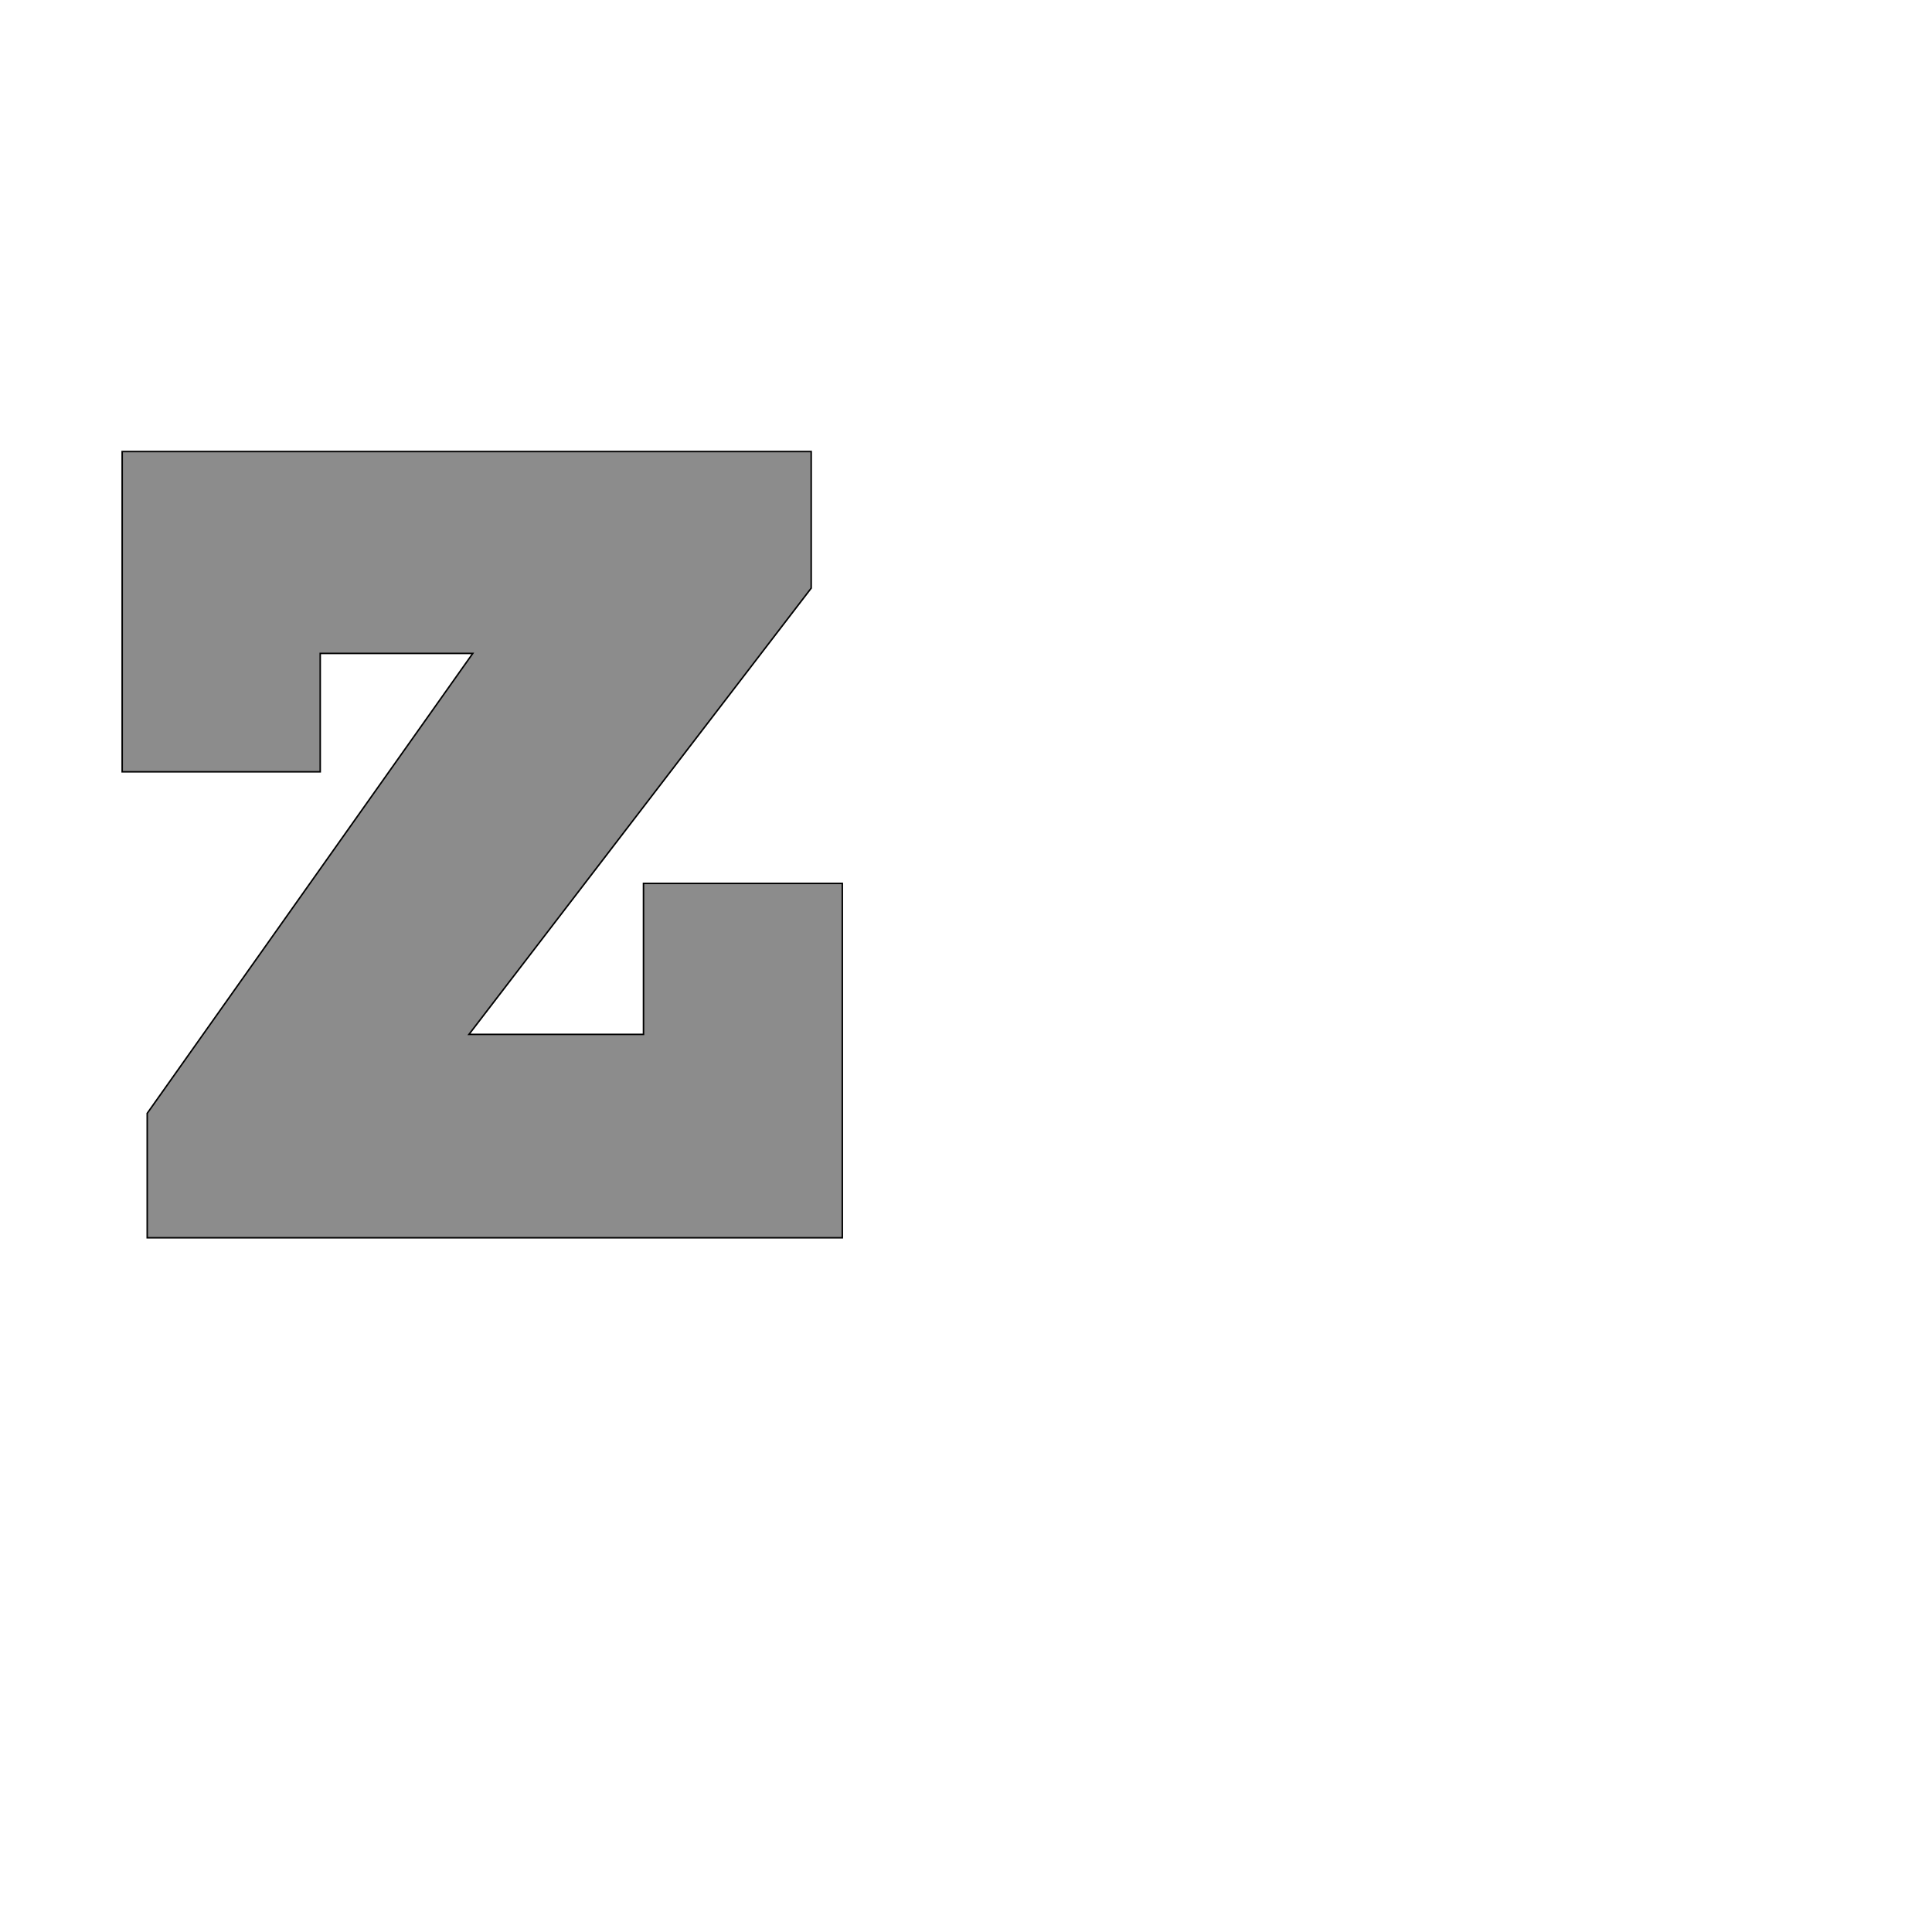 <!--
BEGIN METADATA

BBOX_X_MIN 61
BBOX_Y_MIN 0
BBOX_X_MAX 1010
BBOX_Y_MAX 1036
WIDTH 949
HEIGHT 1036
H_BEARING_X 61
H_BEARING_Y 1036
H_ADVANCE 1140
V_BEARING_X -509
V_BEARING_Y 495
V_ADVANCE 2027
ORIGIN_X 0
ORIGIN_Y 0

END METADATA
-->

<svg width='2546px' height='2538px' xmlns='http://www.w3.org/2000/svg' version='1.1'>

 <!-- make sure glyph is visible within svg window -->
 <g fill-rule='nonzero'  transform='translate(100 1631)'>

  <!-- draw actual outline using lines and Bezier curves-->
  <path fill='black' stroke='black' fill-opacity='0.45'  stroke-width='2'  d='
 M 94,-164
 L 523,-770
 L 322,-770
 L 322,-614
 L 61,-614
 L 61,-1036
 L 969,-1036
 L 969,-856
 L 518,-268
 L 748,-268
 L 748,-467
 L 1010,-467
 L 1010,0
 L 94,0
 L 94,-164
 Z

  '/>
 </g>
</svg>
